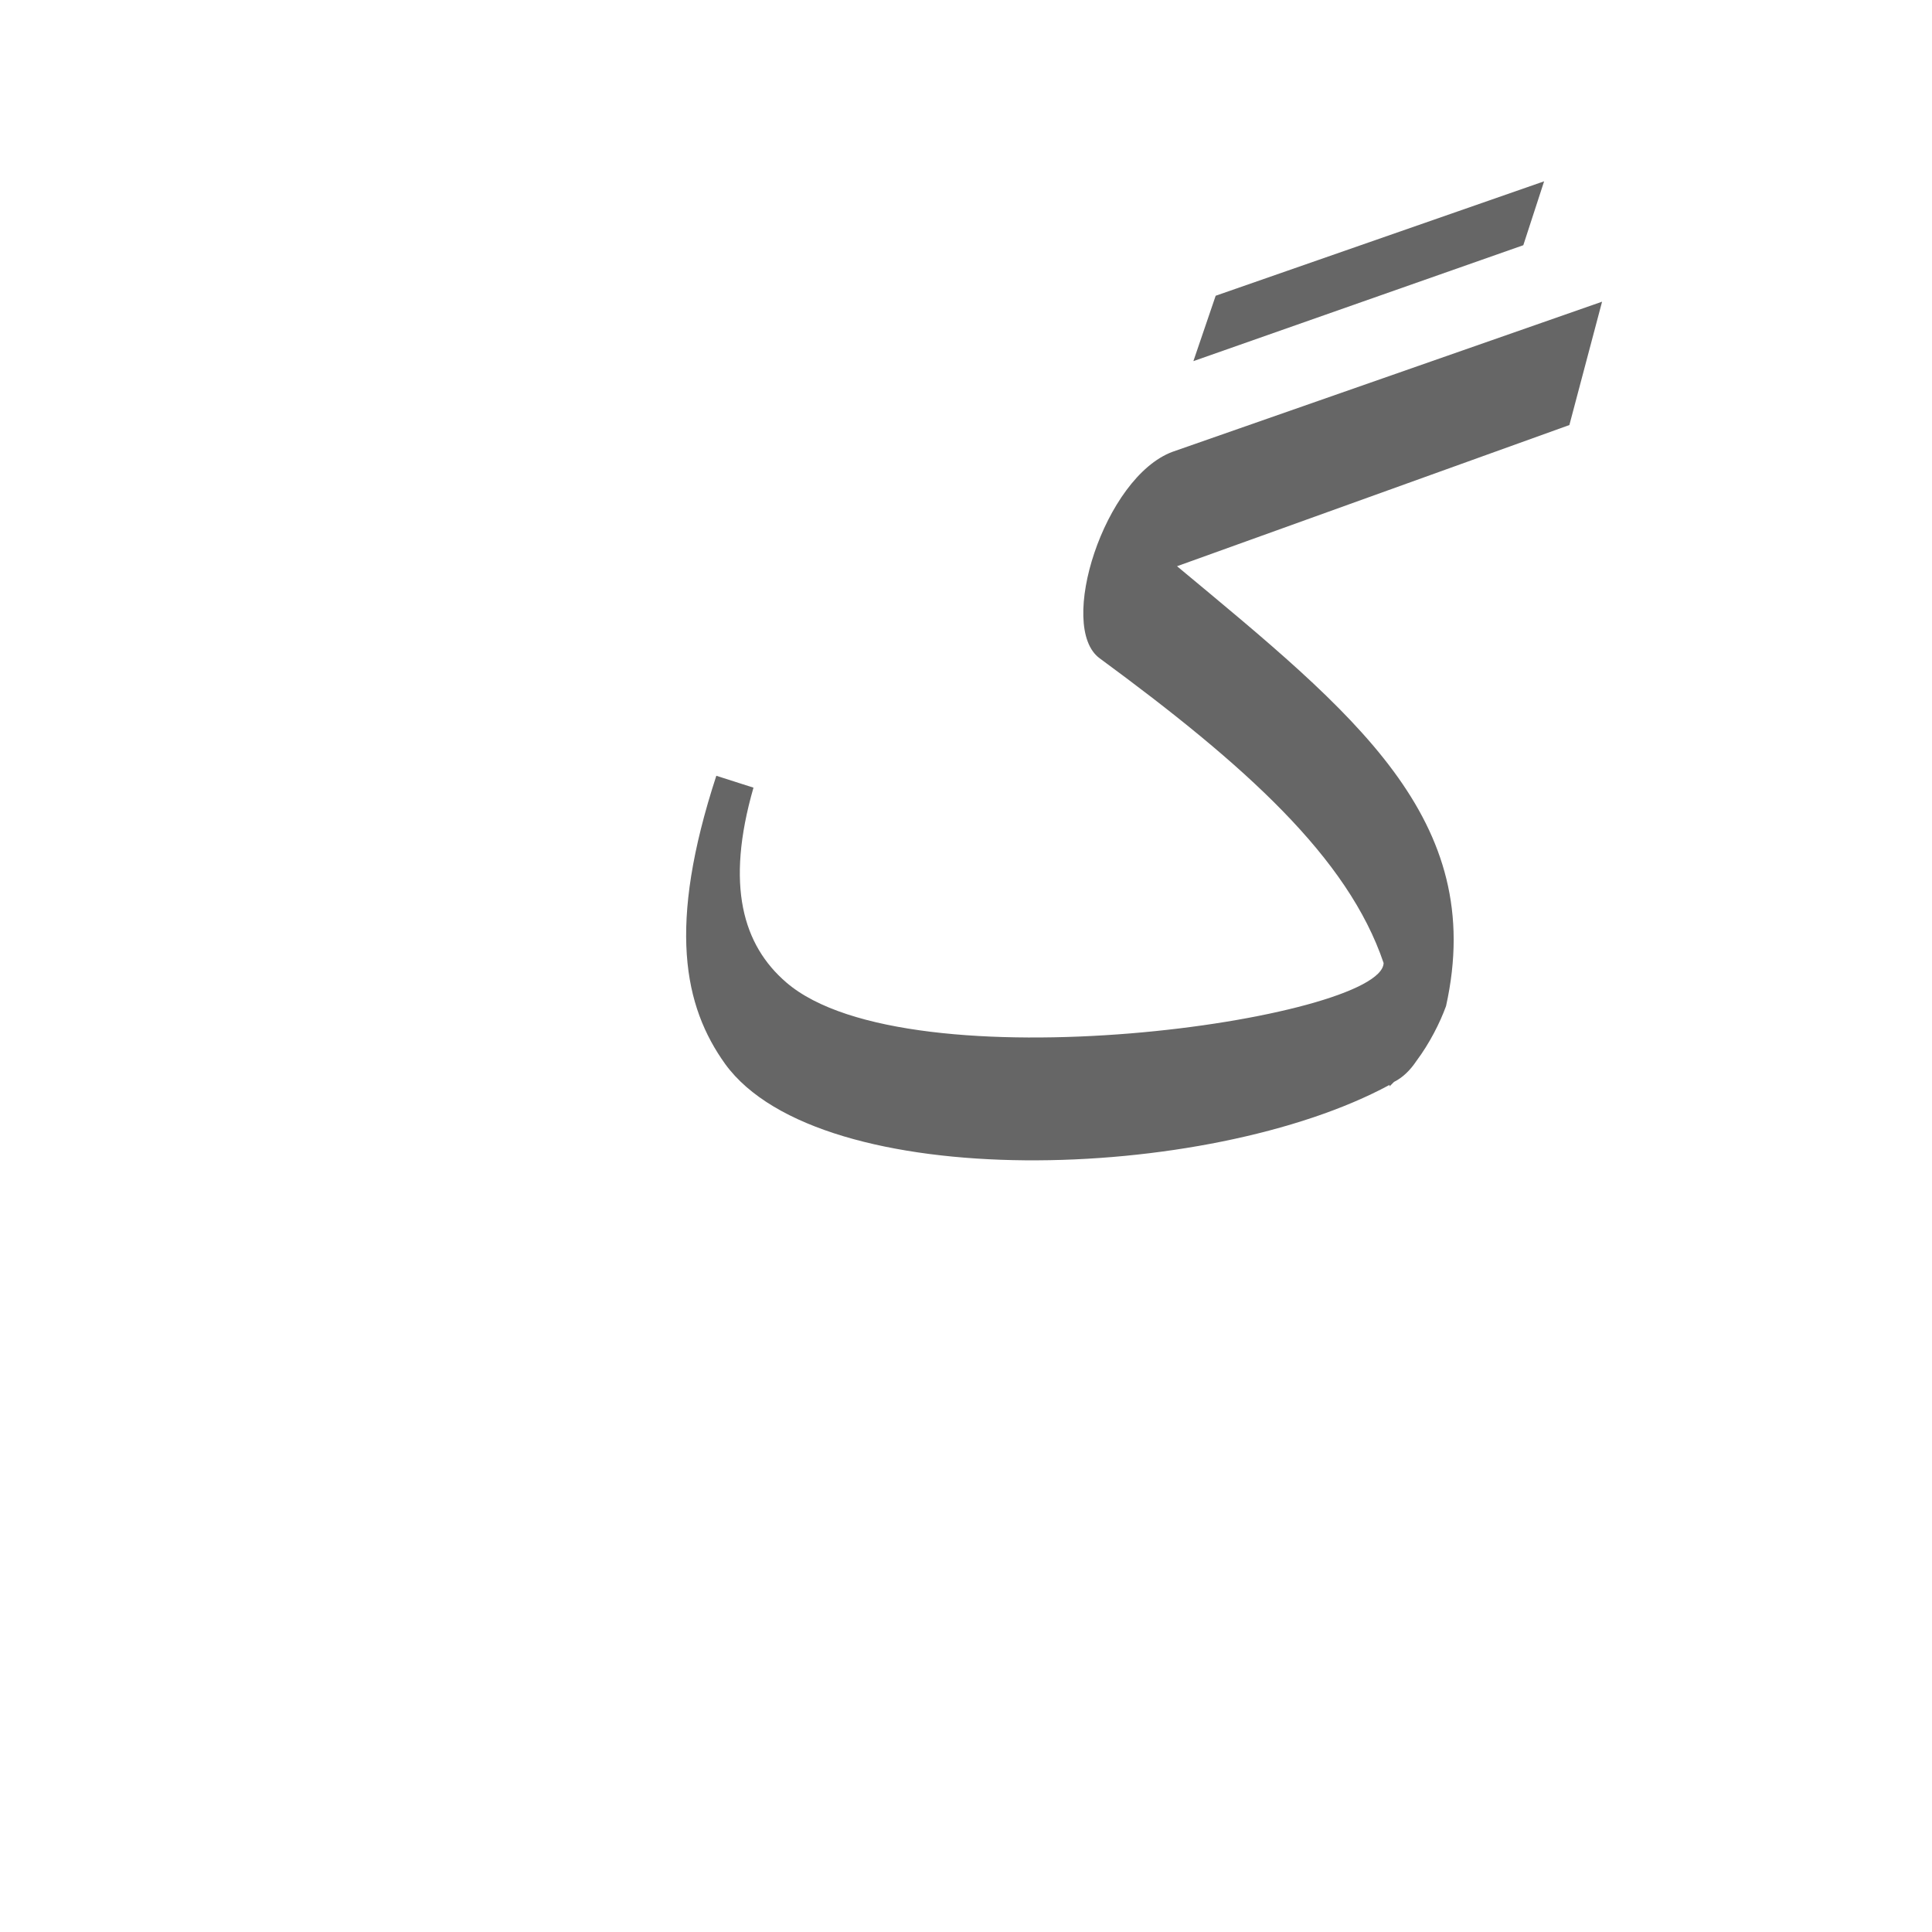 <?xml version="1.0" encoding="UTF-8"?>
<!DOCTYPE svg PUBLIC "-//W3C//DTD SVG 1.0//EN" "http://www.w3.org/TR/2001/REC-SVG-20010904/DTD/svg10.dtd">
<!-- Creator: CorelDRAW -->
<svg xmlns="http://www.w3.org/2000/svg" xml:space="preserve" width="1300px" height="1300px" version="1.0" style="shape-rendering:geometricPrecision; text-rendering:geometricPrecision; image-rendering:optimizeQuality; fill-rule:evenodd; clip-rule:evenodd"
viewBox="0 0 1300 1056"
 xmlns:xlink="http://www.w3.org/1999/xlink">
 <defs>
  <style type="text/css">
   <![CDATA[
    .fil0 {fill:#666666}
   ]]>
  </style>
 </defs>
 <g id="_100:master">
  <path class="fil0" d="M1056 164l-264 95c119,99 209,170 181,296 -4,11 -11,25 -20,37 -4,6 -9,11 -15,14 -1,1 -2,2 -3,3l0 -1c-122,66 -383,74 -447,-14 -28,-39 -39,-93 -6,-194l25 8c-19,66 -7,106 22,131 82,71 401,25 402,-13 -24,-71 -93,-133 -191,-205 -29,-21 3,-122 49,-139l289 -101 -22 83zm-238 -87l221 -77 -14 43 -222 78 15 -44z"/>
 </g>
</svg>
